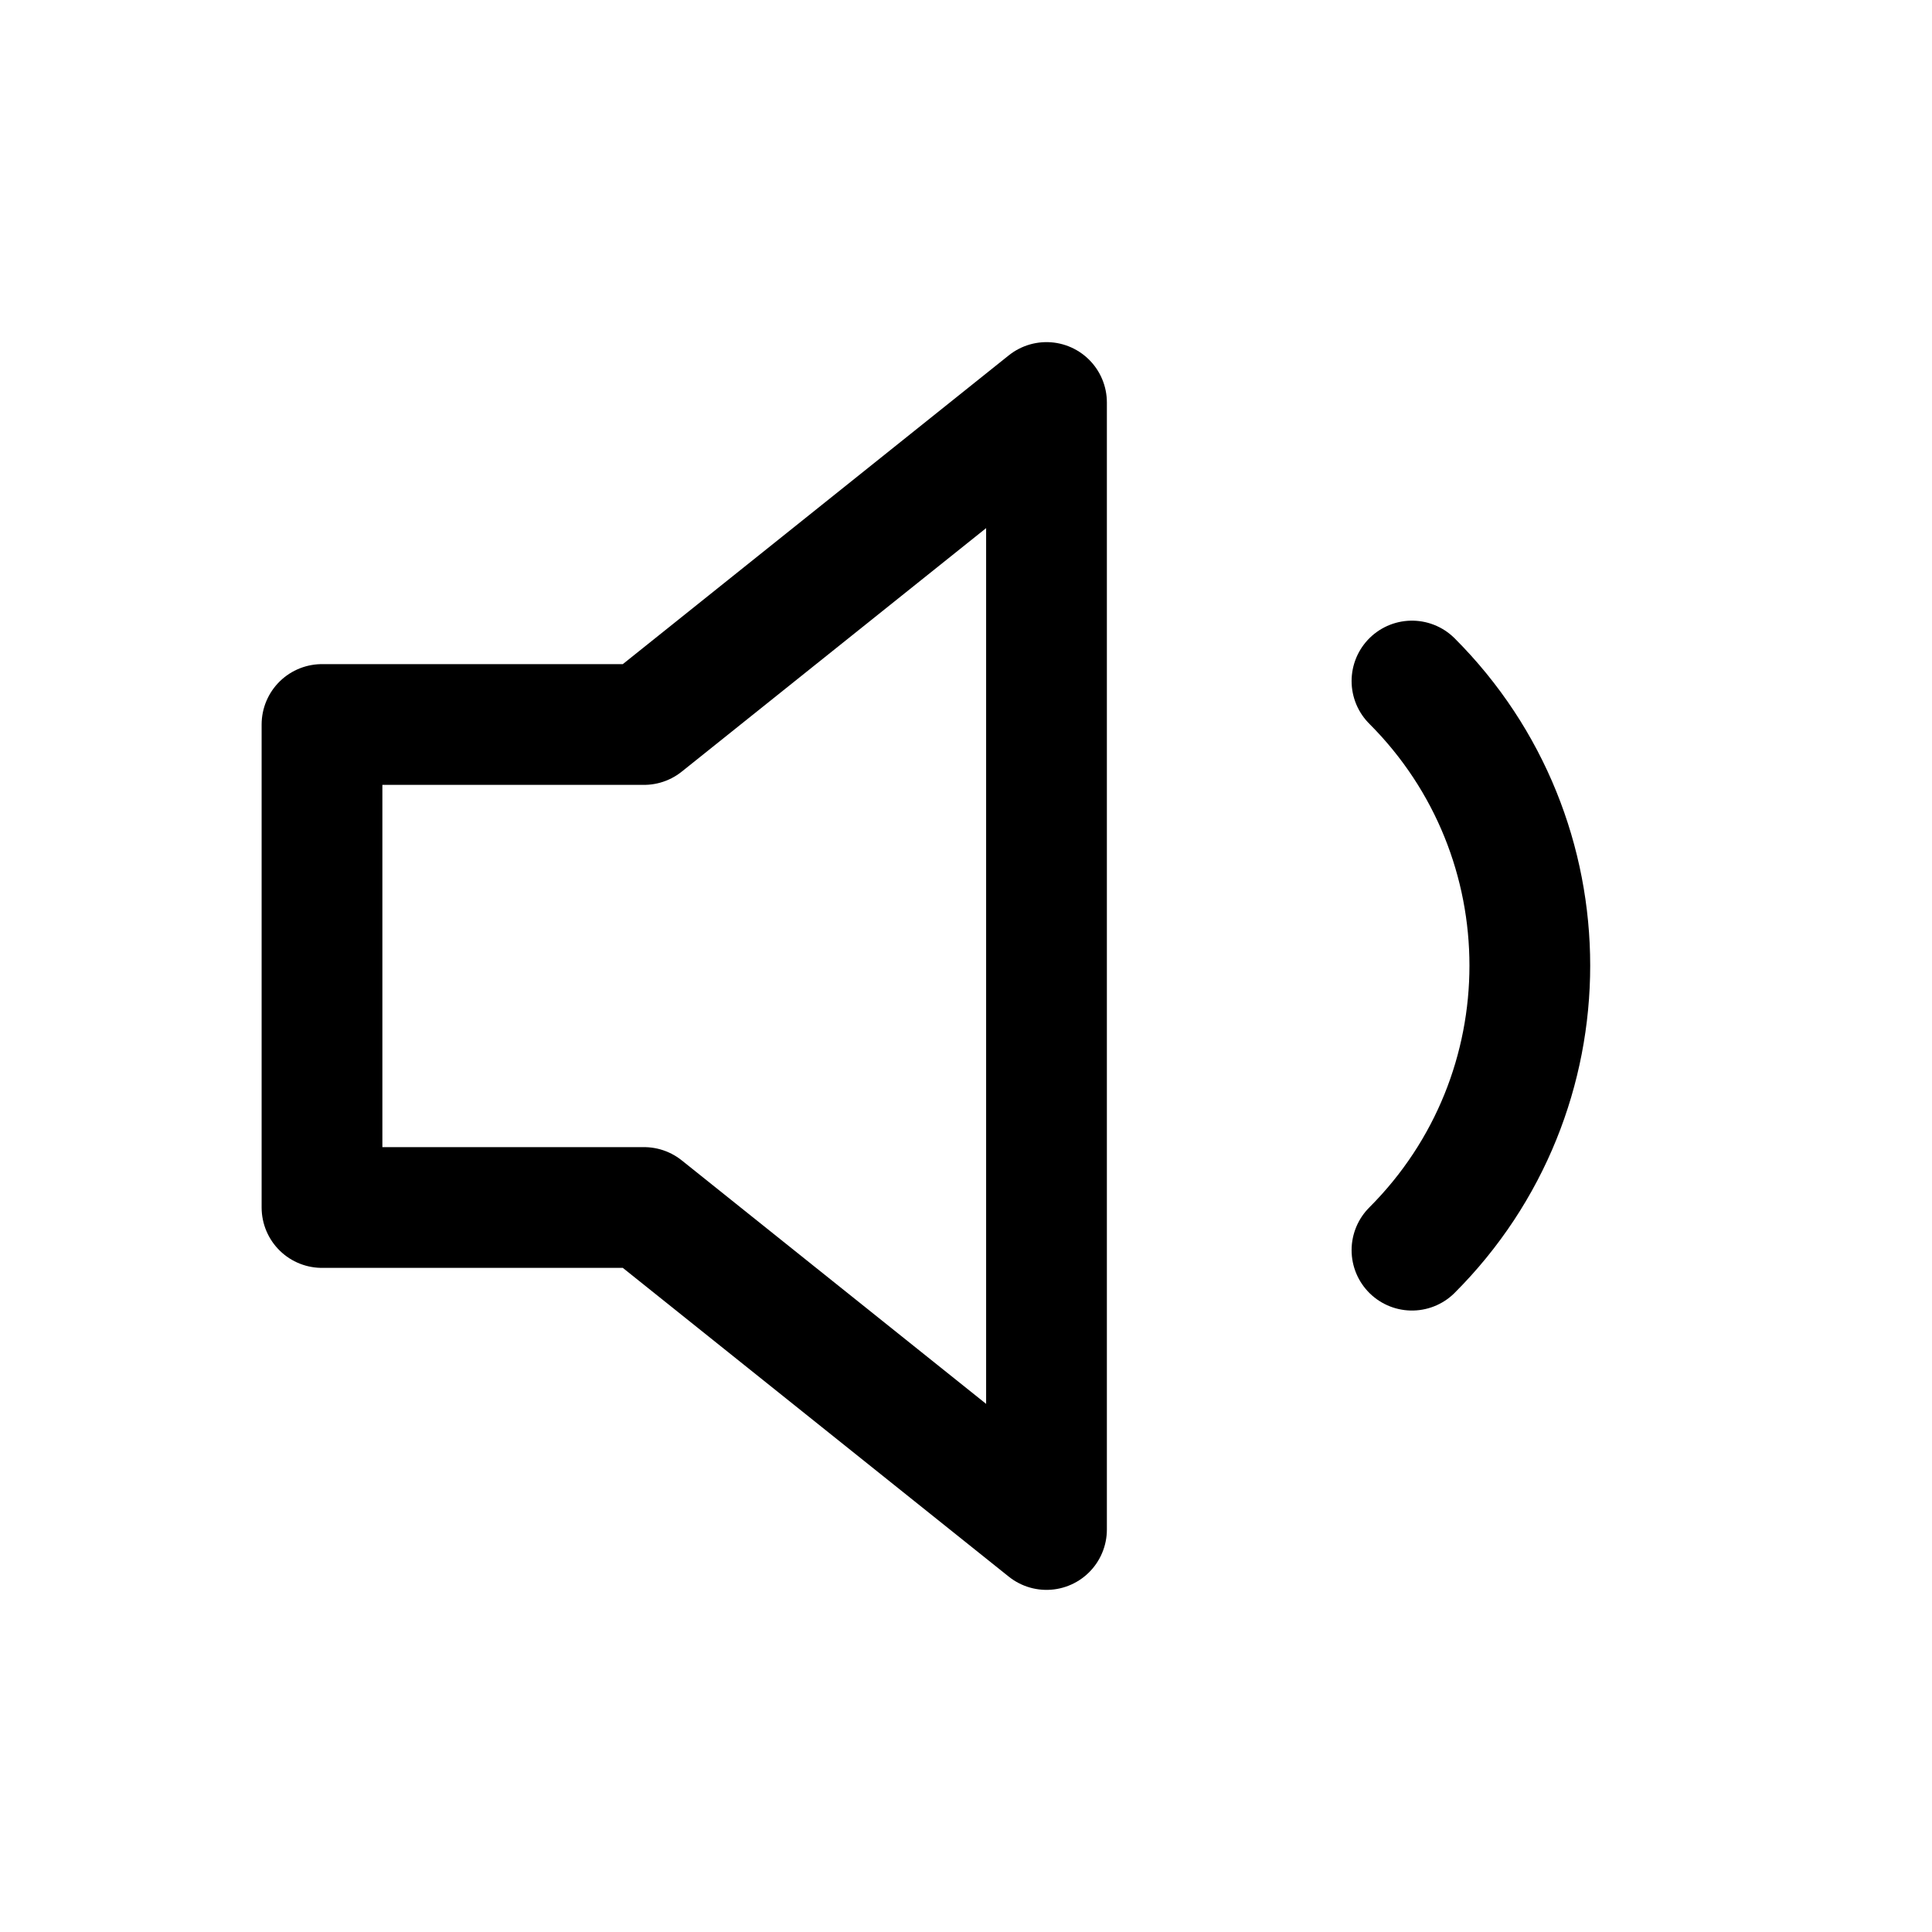 <?xml version="1.0" encoding="UTF-8"?>
<svg width="24px" height="24px" viewBox="0 0 24 24" version="1.1" xmlns="http://www.w3.org/2000/svg" xmlns:xlink="http://www.w3.org/1999/xlink">
    <!-- Generator: Sketch 48.2 (47327) - http://www.bohemiancoding.com/sketch -->
    <title>volume-low</title>
    <desc>Created with Sketch.</desc>
    <defs></defs>
    <g id="Page-1" stroke="none" stroke-width="1" fill="none" fill-rule="evenodd" stroke-linecap="round" stroke-linejoin="round">
        <g id="volume-low" stroke="#000000" stroke-width="1.5">
            <polygon id="Shape" points="13 5 8 9 4 9 4 15 8 15 13 19"></polygon>
            <path d="M17.54,8.46 C19.492,10.412 19.492,13.578 17.54,15.53" id="Shape"></path>
        </g>
    </g>
</svg>